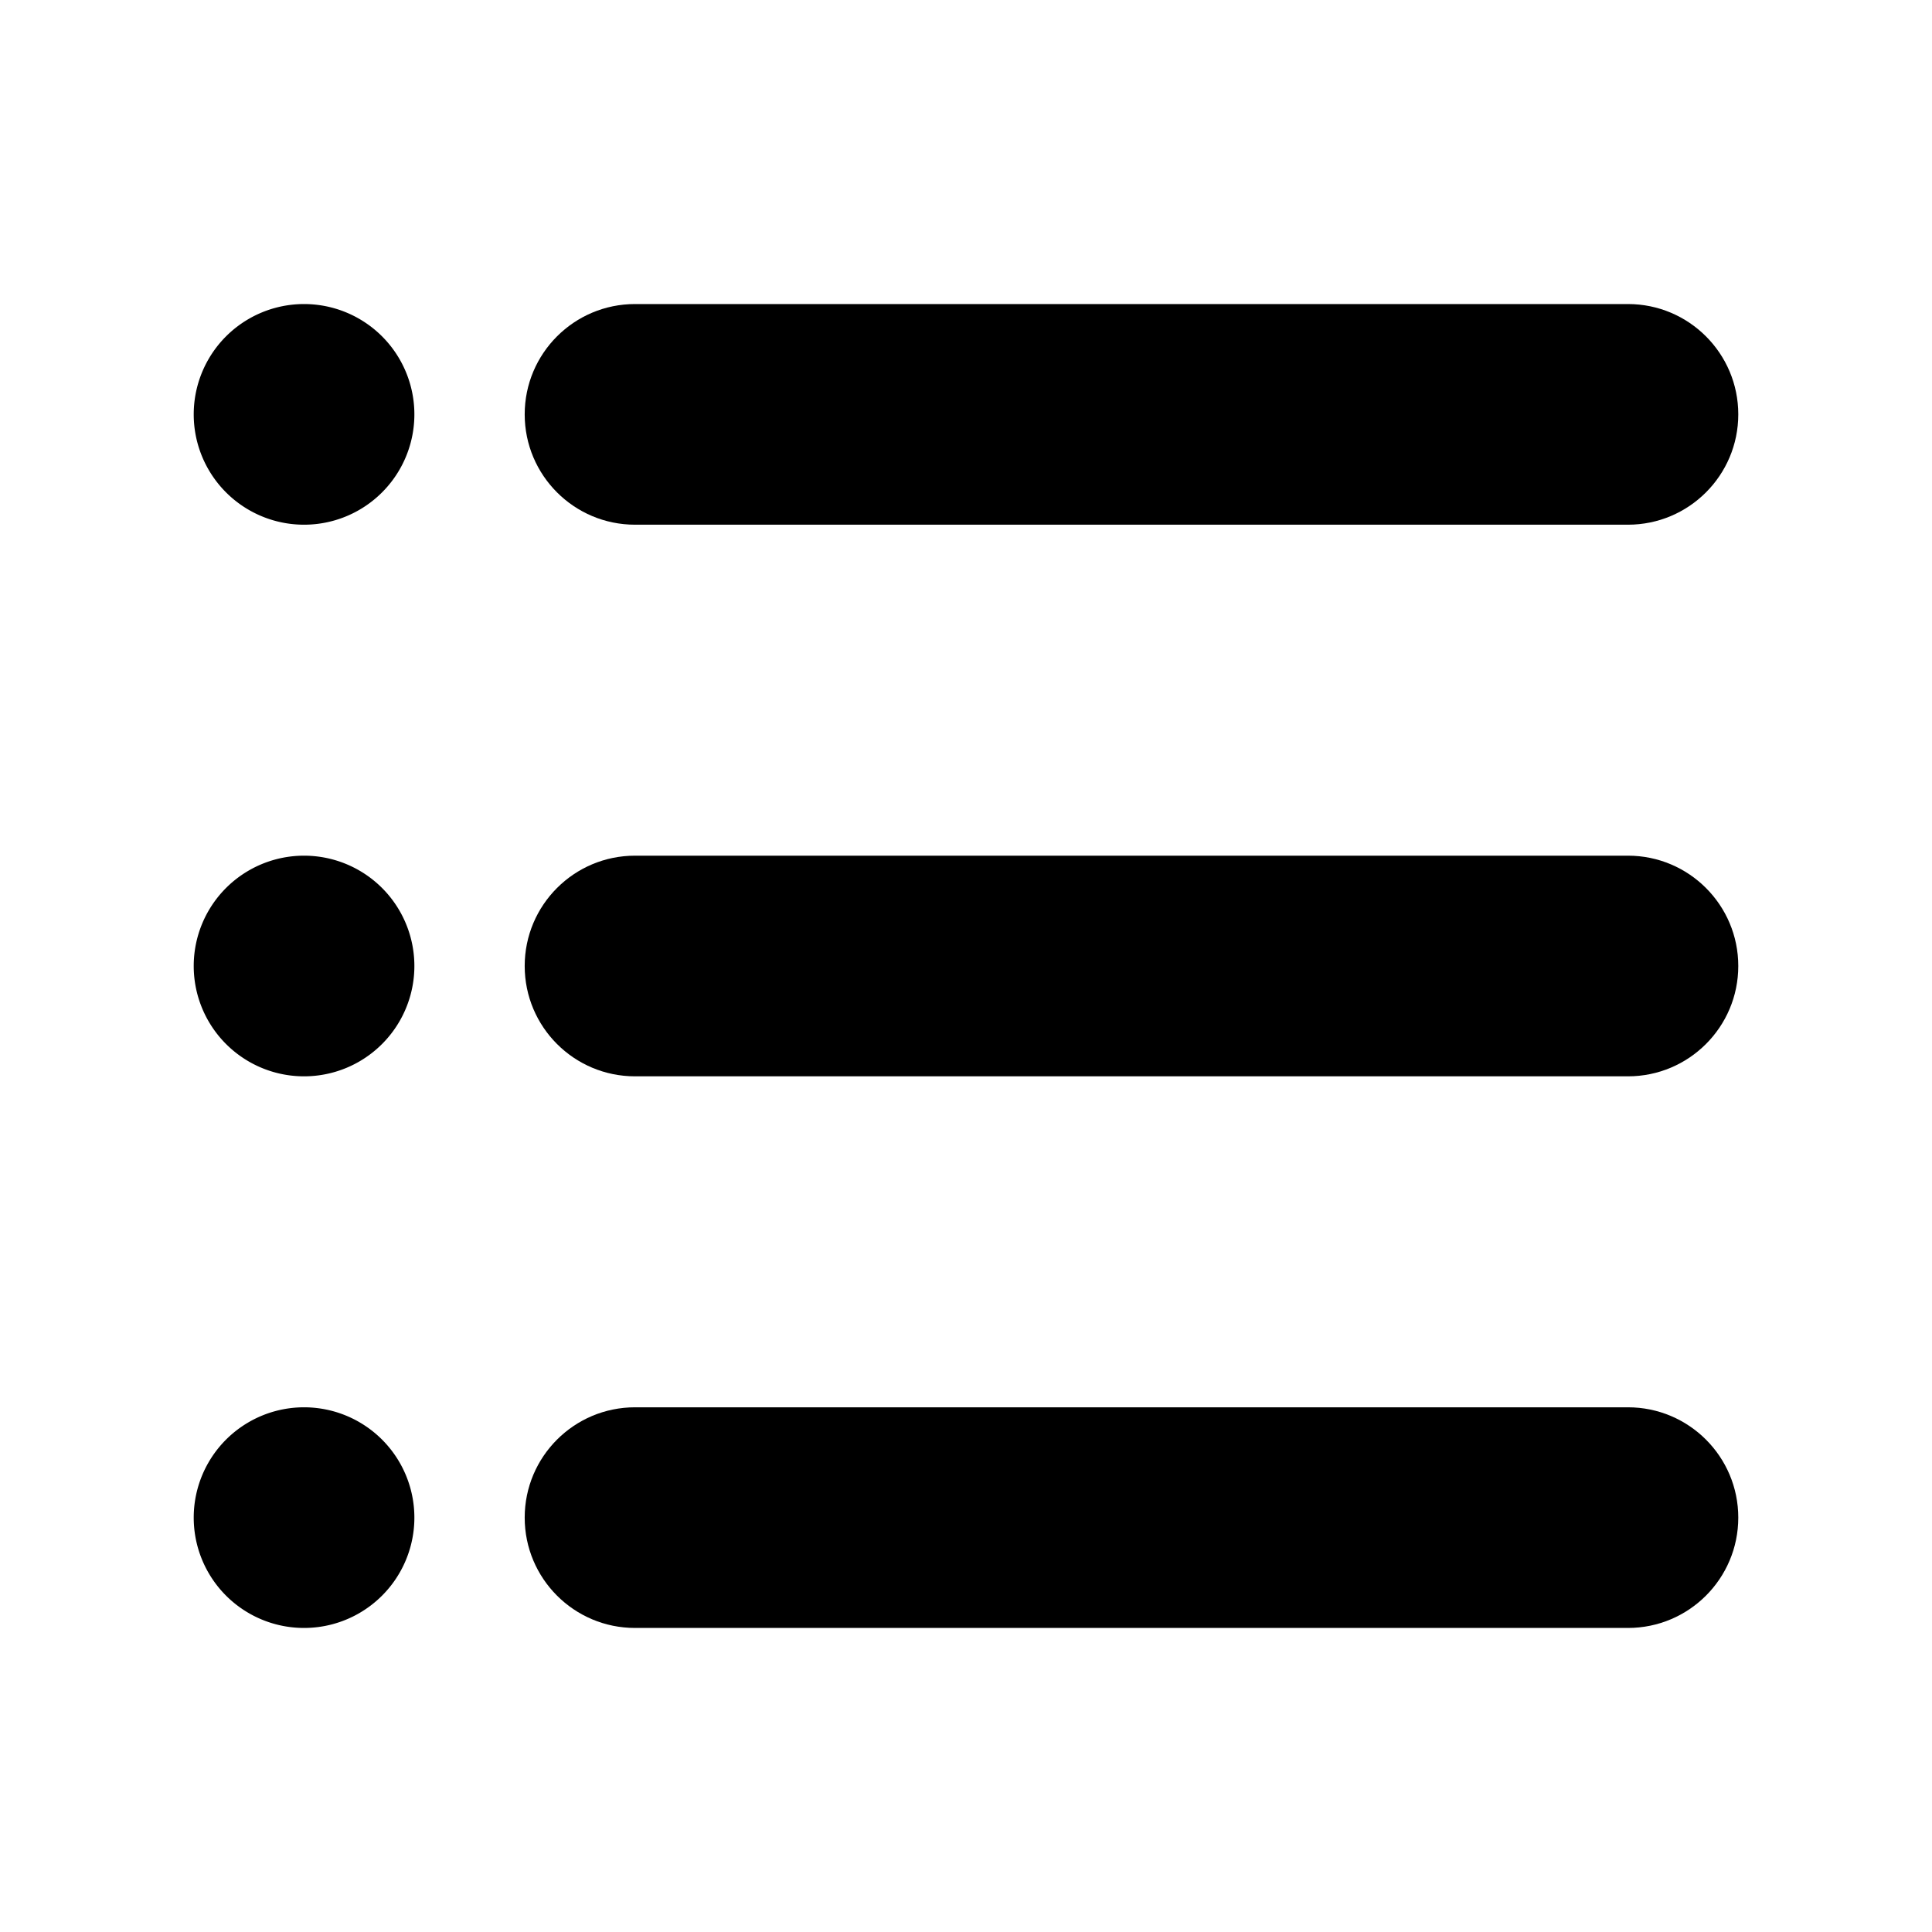 <svg t="1571733089789" class="icon" viewBox="0 0 1024 1024" version="1.1" xmlns="http://www.w3.org/2000/svg" p-id="4940" width="200" height="200"><path d="M862.848 570.475 336.576 570.475c-32.292 0-58.475-26.182-58.475-58.475s26.182-58.475 58.475-58.475l526.272 0c32.292 0 58.475 26.182 58.475 58.475S895.14 570.475 862.848 570.475z" p-id="4941"></path><path d="M862.848 862.848 336.576 862.848c-32.292 0-58.475-26.182-58.475-58.475 0-32.292 26.182-58.475 58.475-58.475l526.272 0c32.292 0 58.475 26.182 58.475 58.475C921.322 836.665 895.14 862.848 862.848 862.848z" p-id="4942"></path><path d="M862.848 278.101 336.576 278.101c-32.292 0-58.475-26.182-58.475-58.475s26.182-58.475 58.475-58.475l526.272 0c32.292 0 58.475 26.182 58.475 58.475S895.14 278.101 862.848 278.101z" p-id="4943"></path><path d="M161.152 219.627m-58.475 0a57.143 57.143 0 1 0 116.95 0 57.143 57.143 0 1 0-116.95 0Z" p-id="4944"></path><path d="M161.152 512m-58.475 0a57.143 57.143 0 1 0 116.95 0 57.143 57.143 0 1 0-116.95 0Z" p-id="4945"></path><path d="M161.152 804.373m-58.475 0a57.143 57.143 0 1 0 116.95 0 57.143 57.143 0 1 0-116.95 0Z" p-id="4946"></path></svg>